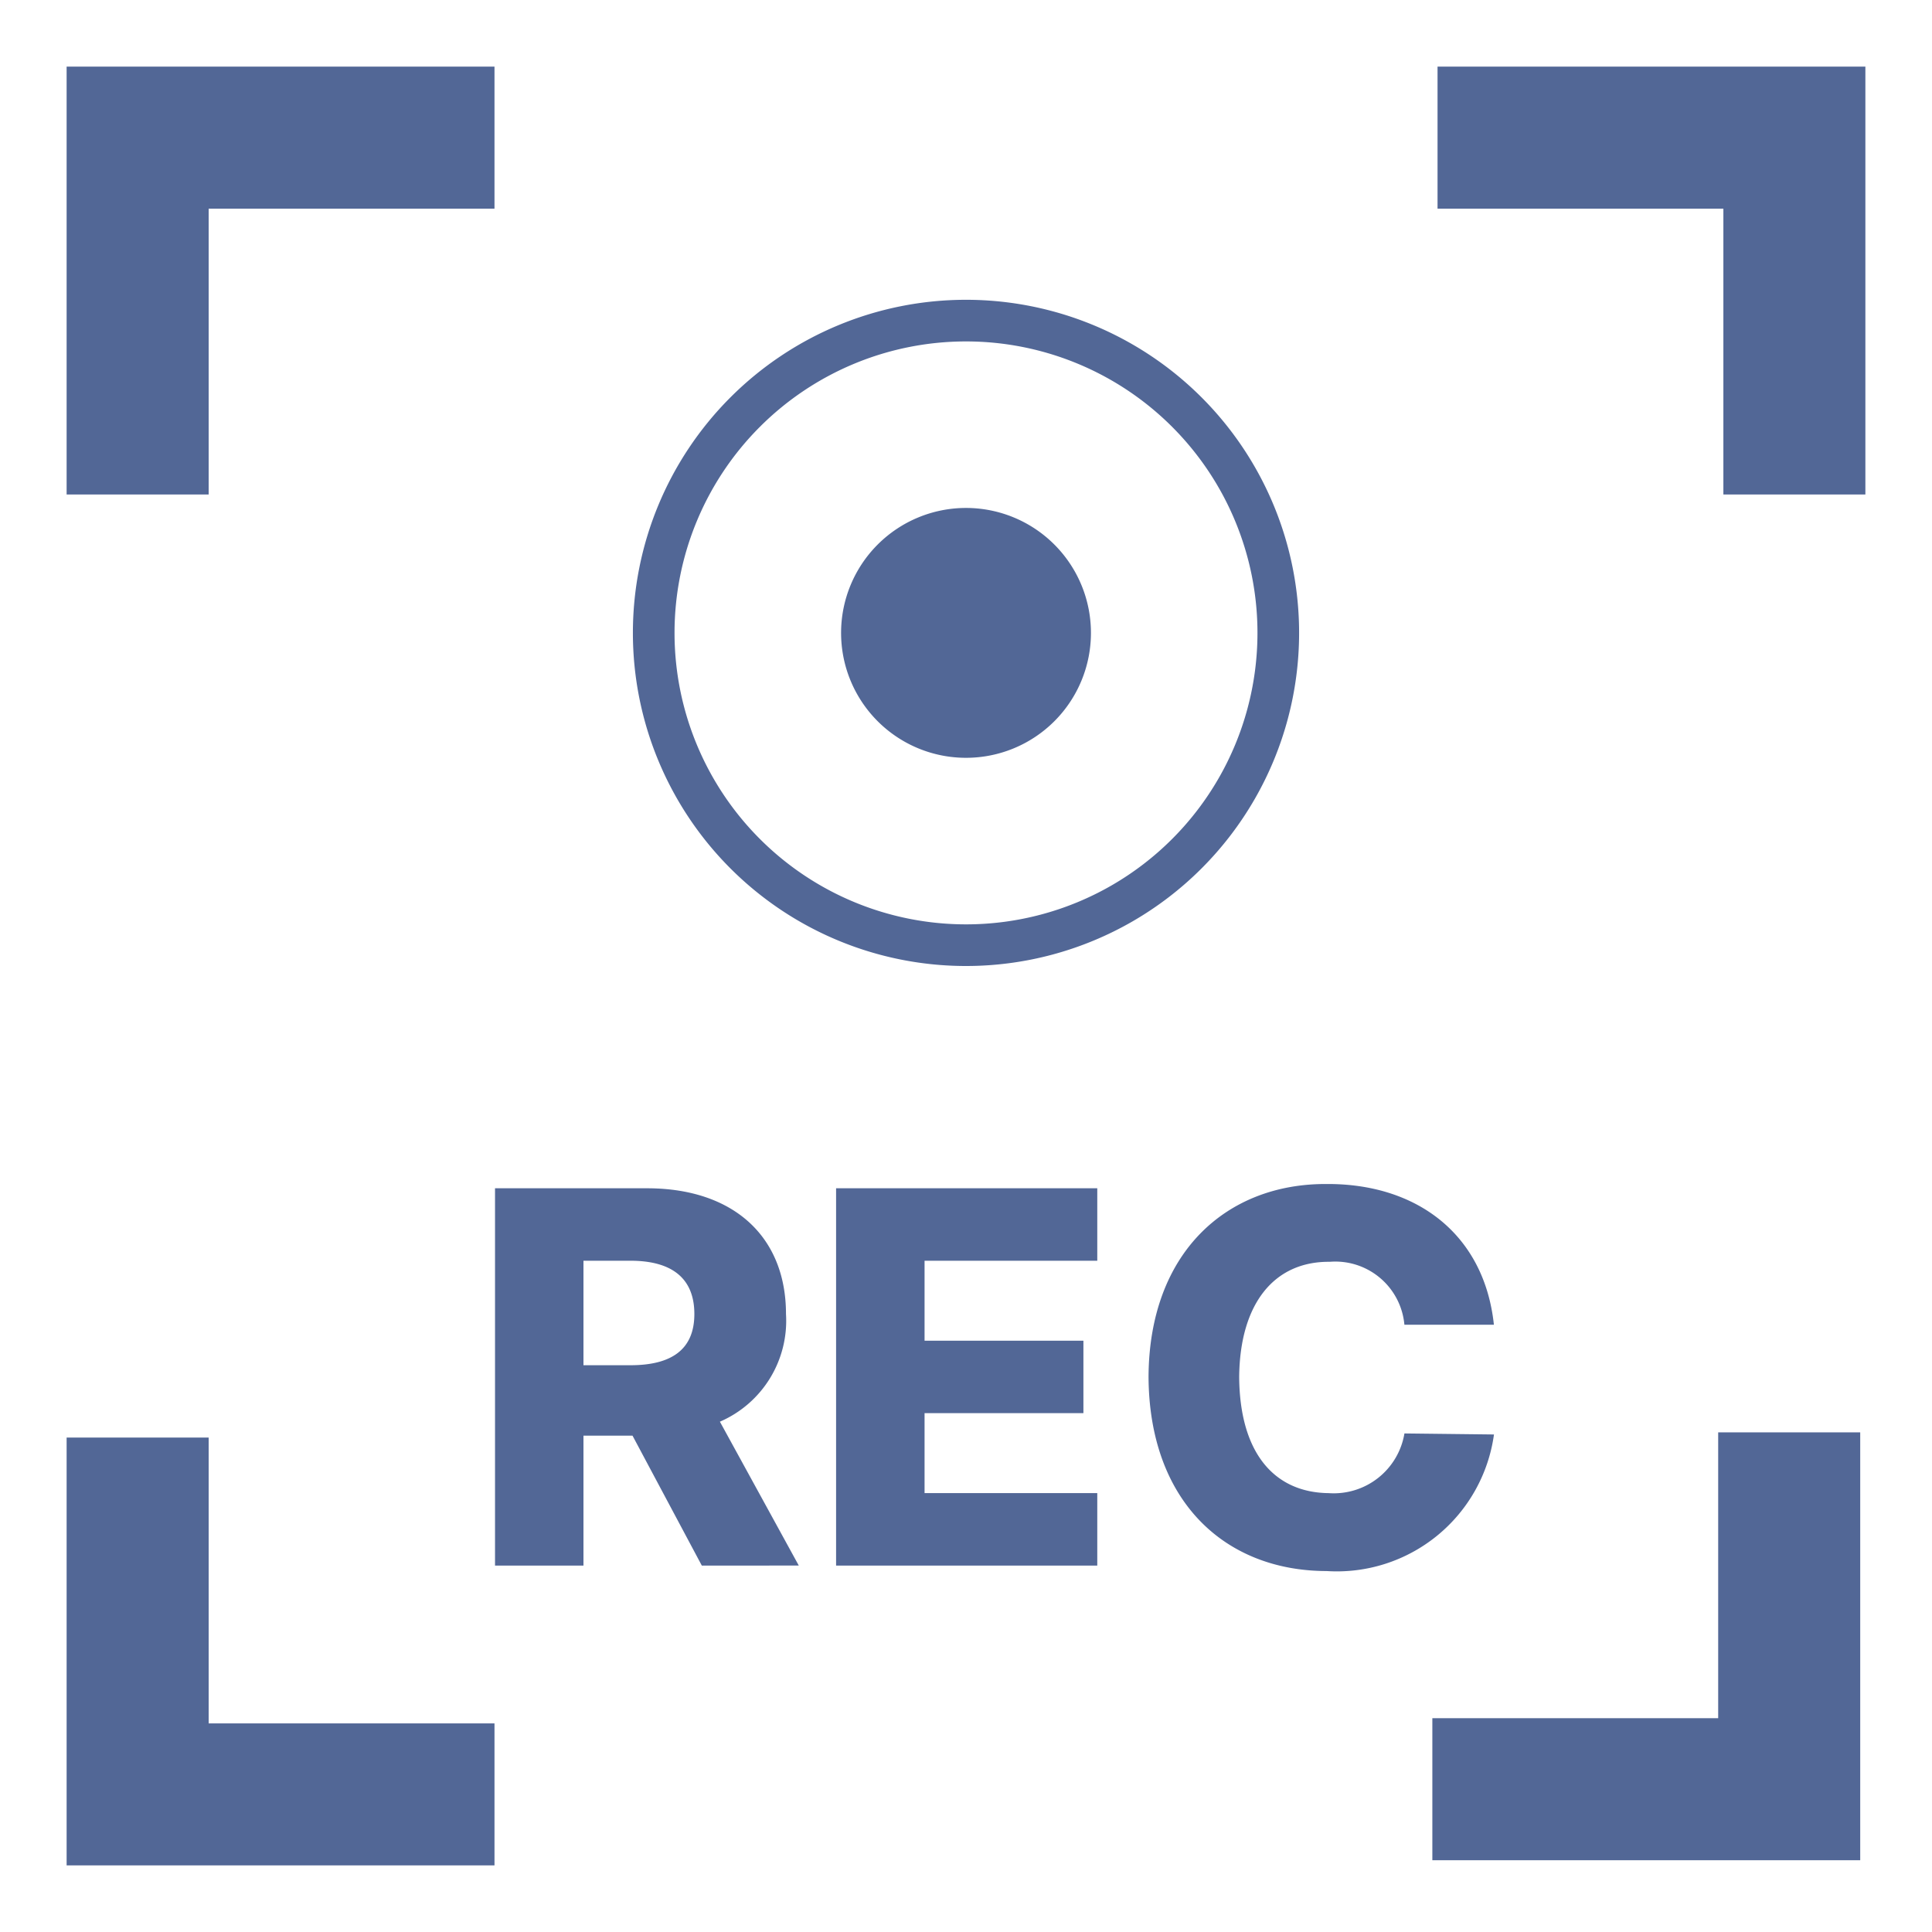 <svg xmlns="http://www.w3.org/2000/svg" width="58" height="58" viewBox="0 0 58 58">
  <g id="그룹_127383" data-name="그룹 127383" transform="translate(-992 -286)">
    <rect id="사각형_25242" data-name="사각형 25242" width="58" height="58" transform="translate(992 286)" fill="rgba(255,132,132,0)"/>
    <path id="합치기_35" data-name="합치기 35" d="M-3389-4936v-12.844h4.264v8.581h8.581V-4936Zm41-.155v-4.264h8.581V-4949h4.264v12.845Zm-8.52-14.508c.016-3.728,2.336-5.808,5.344-5.792,2.72-.016,4.736,1.519,5.024,4.224h-2.687a2.082,2.082,0,0,0-2.24-1.889c-1.679-.016-2.7,1.264-2.72,3.457.016,2.288,1.056,3.471,2.689,3.488a2.151,2.151,0,0,0,2.272-1.792l2.688.031a4.761,4.761,0,0,1-5.024,4.1C-3354.232-4944.84-3356.5-4946.936-3356.52-4950.664ZM-3365.9-4945v-11.327h7.841v2.176h-5.185v2.4h4.769v2.175h-4.769v2.4h5.185V-4945Zm-4.031,0-2.08-3.9h-1.473v3.9h-2.655v-11.327h4.607c2.56.016,4.128,1.455,4.128,3.775a3.3,3.3,0,0,1-1.984,3.232l2.368,4.319Zm-3.553-6.015h1.409c1.247,0,1.92-.481,1.92-1.537,0-1.072-.672-1.6-1.92-1.6h-1.409ZM-3372-4973a10,10,0,0,1,10-10,10,10,0,0,1,10,10,10,10,0,0,1-10,10A10,10,0,0,1-3372-4973Zm1.25,0a8.751,8.751,0,0,0,8.75,8.75,8.749,8.749,0,0,0,8.75-8.75,8.75,8.75,0,0,0-8.75-8.75A8.751,8.751,0,0,0-3370.75-4973Zm5,0a3.751,3.751,0,0,1,3.75-3.751,3.751,3.751,0,0,1,3.751,3.751,3.75,3.75,0,0,1-3.751,3.75A3.75,3.75,0,0,1-3365.75-4973Zm26.487-4.155v-8.581h-8.581V-4990H-3335v12.845Zm-49.737,0V-4990h12.845v4.264h-8.581v8.581Z" transform="translate(4383 5278)" fill="#526796"/>
  </g>
</svg>
